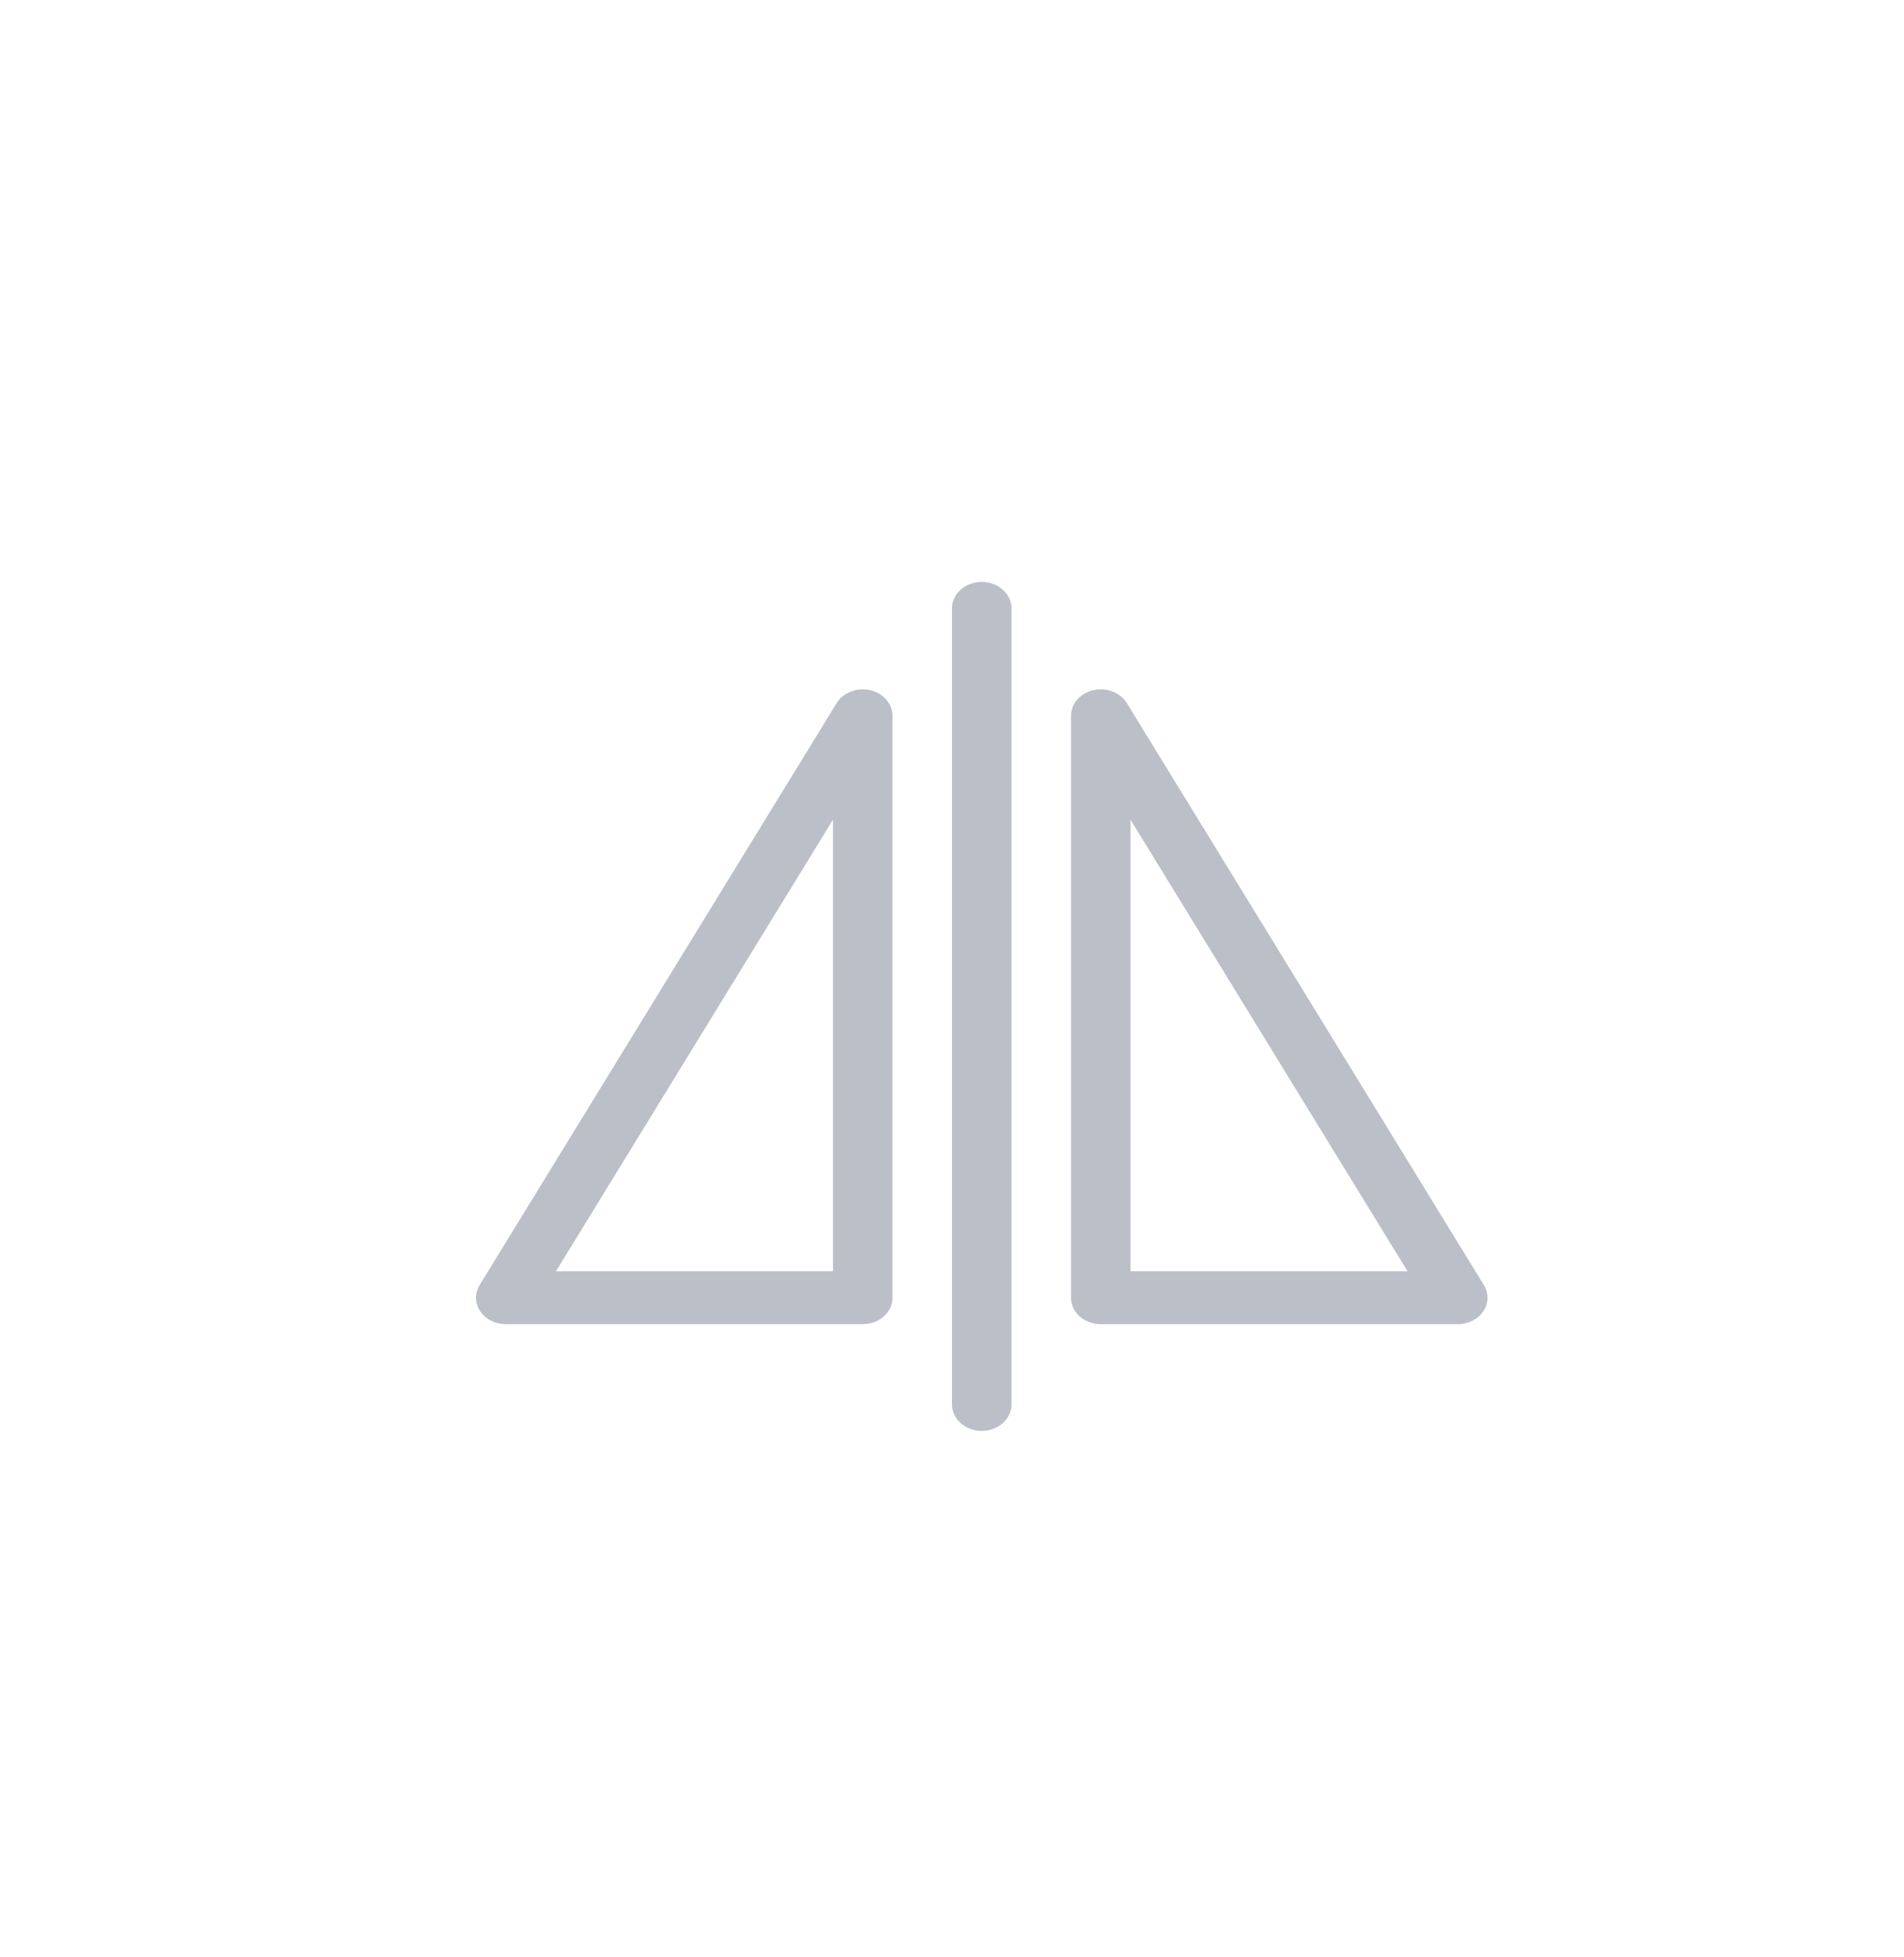 <?xml version="1.0" encoding="UTF-8"?>
<svg width="36px" height="37px" viewBox="0 0 36 37" version="1.1" xmlns="http://www.w3.org/2000/svg" xmlns:xlink="http://www.w3.org/1999/xlink">
    <!-- Generator: Sketch 56.2 (81672) - https://sketch.com -->
    <title>flip horizontal_disabled</title>
    <desc>Created with Sketch.</desc>
    <g id="画板" stroke="none" stroke-width="1" fill="none" fill-rule="evenodd" opacity="0.4">
        <g transform="translate(-1884, -356)" fill="#536076" id="Group-20">
            <g transform="translate(1762, 357)">
                <g id="Group-18" transform="translate(120, 0)">
                    <g id="flip-horizontal_disabled">
                        <g id="path34220-2" transform="translate(2, 0)">
                            <g id="flip-horizontal_disabled" transform="translate(0, -0)">
                                <path d="M18.554,10 C18.404,10.002 18.262,10.057 18.158,10.152 C18.054,10.247 17.997,10.375 18,10.508 L18,25.541 C17.997,25.721 18.103,25.889 18.279,25.98 C18.454,26.071 18.671,26.071 18.846,25.98 C19.021,25.889 19.128,25.721 19.125,25.541 L19.125,10.508 C19.127,10.373 19.068,10.242 18.96,10.146 C18.852,10.051 18.706,9.998 18.554,10 L18.554,10 Z M16.295,12.031 C16.095,12.037 15.913,12.137 15.818,12.293 L9.068,23.293 C8.974,23.448 8.978,23.636 9.079,23.787 C9.181,23.938 9.364,24.031 9.562,24.031 L16.312,24.031 C16.623,24.031 16.875,23.807 16.875,23.531 L16.875,12.531 C16.875,12.396 16.813,12.266 16.704,12.172 C16.595,12.078 16.447,12.027 16.295,12.031 L16.295,12.031 Z M20.797,12.031 C20.492,12.039 20.25,12.26 20.25,12.531 L20.25,23.531 C20.25,23.807 20.502,24.031 20.812,24.031 L27.562,24.031 C27.761,24.031 27.944,23.938 28.046,23.787 C28.147,23.636 28.151,23.448 28.057,23.293 L21.307,12.293 C21.206,12.127 21.009,12.026 20.797,12.031 L20.797,12.031 Z M15.75,14.494 L15.75,23.031 L10.512,23.031 L15.75,14.494 L15.75,14.494 Z M21.375,14.494 L26.613,23.031 L21.375,23.031 L21.375,14.494 L21.375,14.494 Z" id="path34220"></path>
                            </g>
                        </g>
                    </g>
                </g>
            </g>
        </g>
    </g>
</svg>